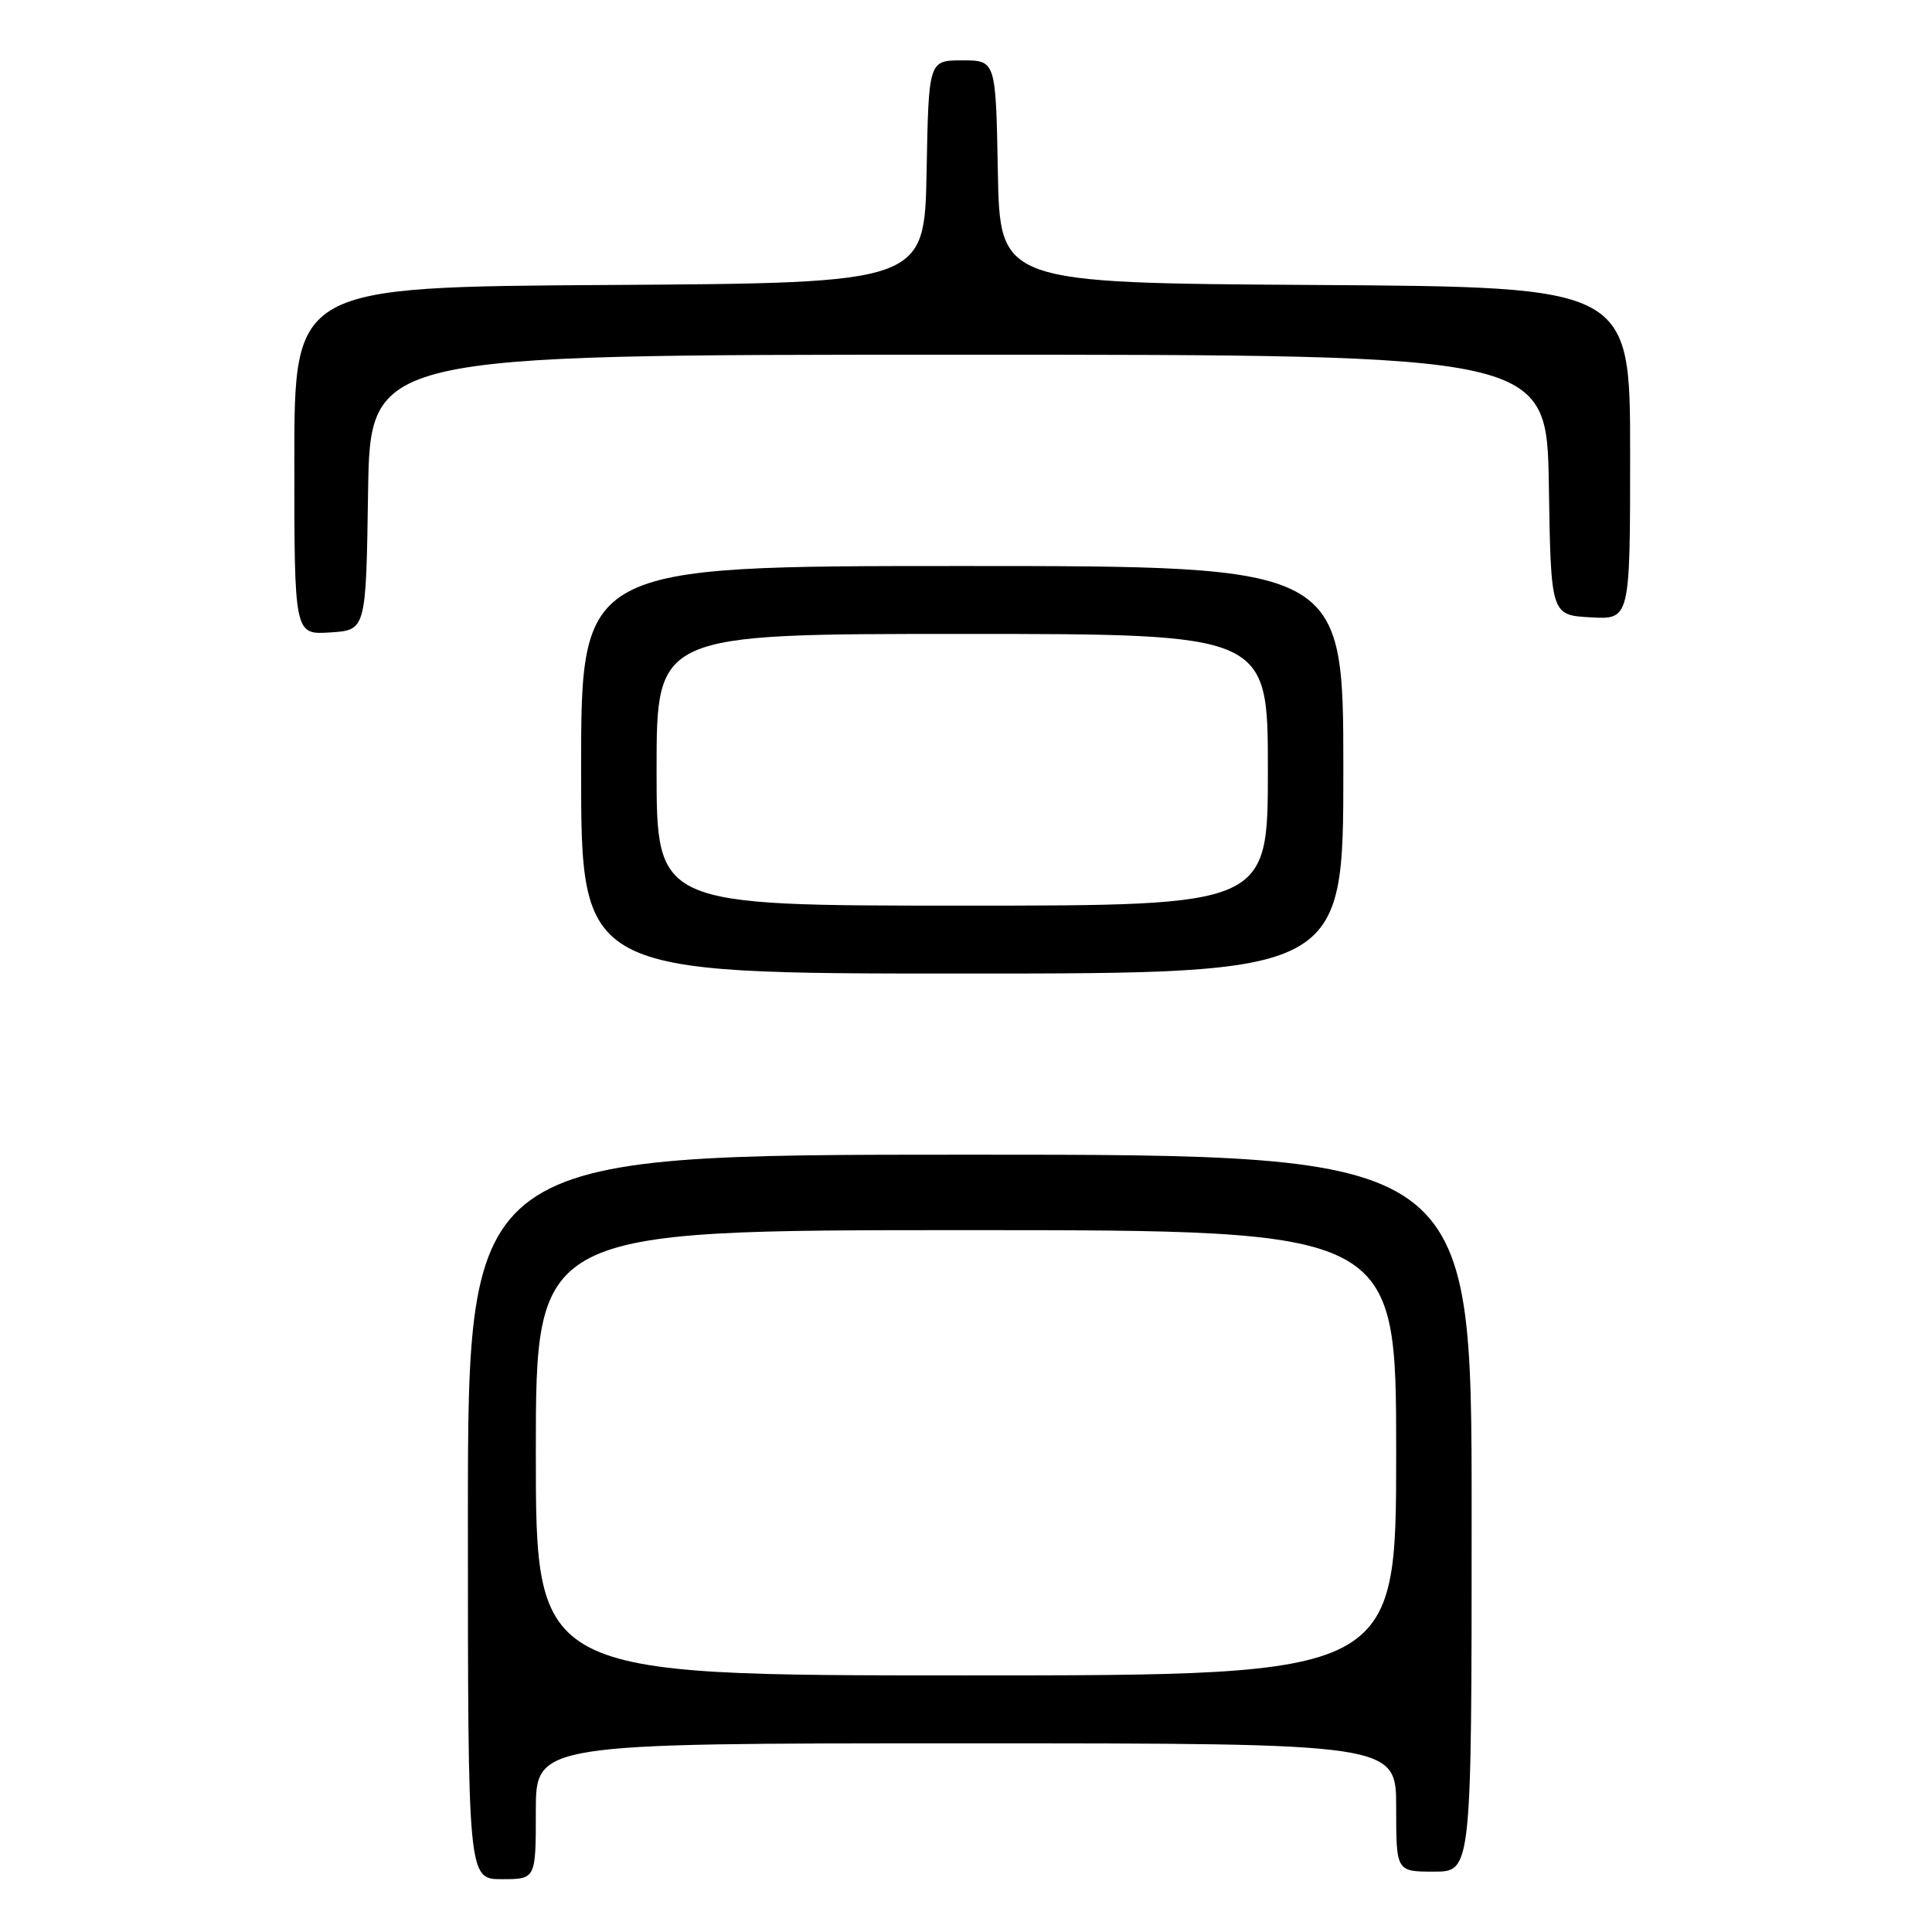 <?xml version="1.0" encoding="UTF-8" standalone="no"?>
<!DOCTYPE svg PUBLIC "-//W3C//DTD SVG 1.1//EN" "http://www.w3.org/Graphics/SVG/1.1/DTD/svg11.dtd" >
<svg xmlns="http://www.w3.org/2000/svg" xmlns:xlink="http://www.w3.org/1999/xlink" version="1.1" viewBox="0 0 256 256">
 <g >
 <path fill="currentColor"
d=" M 71.00 240.00 C 71.00 231.00 71.00 231.00 128.00 231.00 C 185.00 231.00 185.00 231.00 185.00 239.50 C 185.00 248.00 185.00 248.00 190.00 248.00 C 195.00 248.00 195.00 248.00 195.00 200.50 C 195.00 153.00 195.00 153.00 128.50 153.00 C 62.00 153.00 62.00 153.00 62.00 201.00 C 62.00 249.00 62.00 249.00 66.50 249.00 C 71.00 249.00 71.00 249.00 71.00 240.00 Z  M 178.00 102.00 C 178.00 75.00 178.00 75.00 127.50 75.00 C 77.00 75.00 77.00 75.00 77.00 102.00 C 77.00 129.00 77.00 129.00 127.50 129.00 C 178.00 129.00 178.00 129.00 178.00 102.00 Z  M 48.77 65.25 C 49.05 47.00 49.05 47.00 127.00 47.00 C 204.95 47.00 204.95 47.00 205.23 64.25 C 205.50 81.50 205.50 81.50 210.75 81.80 C 216.00 82.10 216.00 82.10 216.00 60.06 C 216.00 38.02 216.00 38.02 174.25 37.76 C 132.50 37.50 132.50 37.50 132.22 22.75 C 131.95 8.00 131.95 8.00 127.50 8.00 C 123.05 8.00 123.05 8.00 122.78 22.75 C 122.50 37.50 122.50 37.50 80.75 37.76 C 39.00 38.02 39.00 38.02 39.00 61.07 C 39.00 84.11 39.00 84.11 43.75 83.80 C 48.50 83.50 48.50 83.50 48.77 65.25 Z  M 71.00 192.50 C 71.00 163.00 71.00 163.00 128.00 163.00 C 185.00 163.00 185.00 163.00 185.00 192.50 C 185.00 222.00 185.00 222.00 128.00 222.00 C 71.00 222.00 71.00 222.00 71.00 192.50 Z  M 87.00 102.00 C 87.00 84.00 87.00 84.00 127.50 84.00 C 168.00 84.00 168.00 84.00 168.00 102.00 C 168.00 120.00 168.00 120.00 127.50 120.00 C 87.00 120.00 87.00 120.00 87.00 102.00 Z "/>
</g>
</svg>